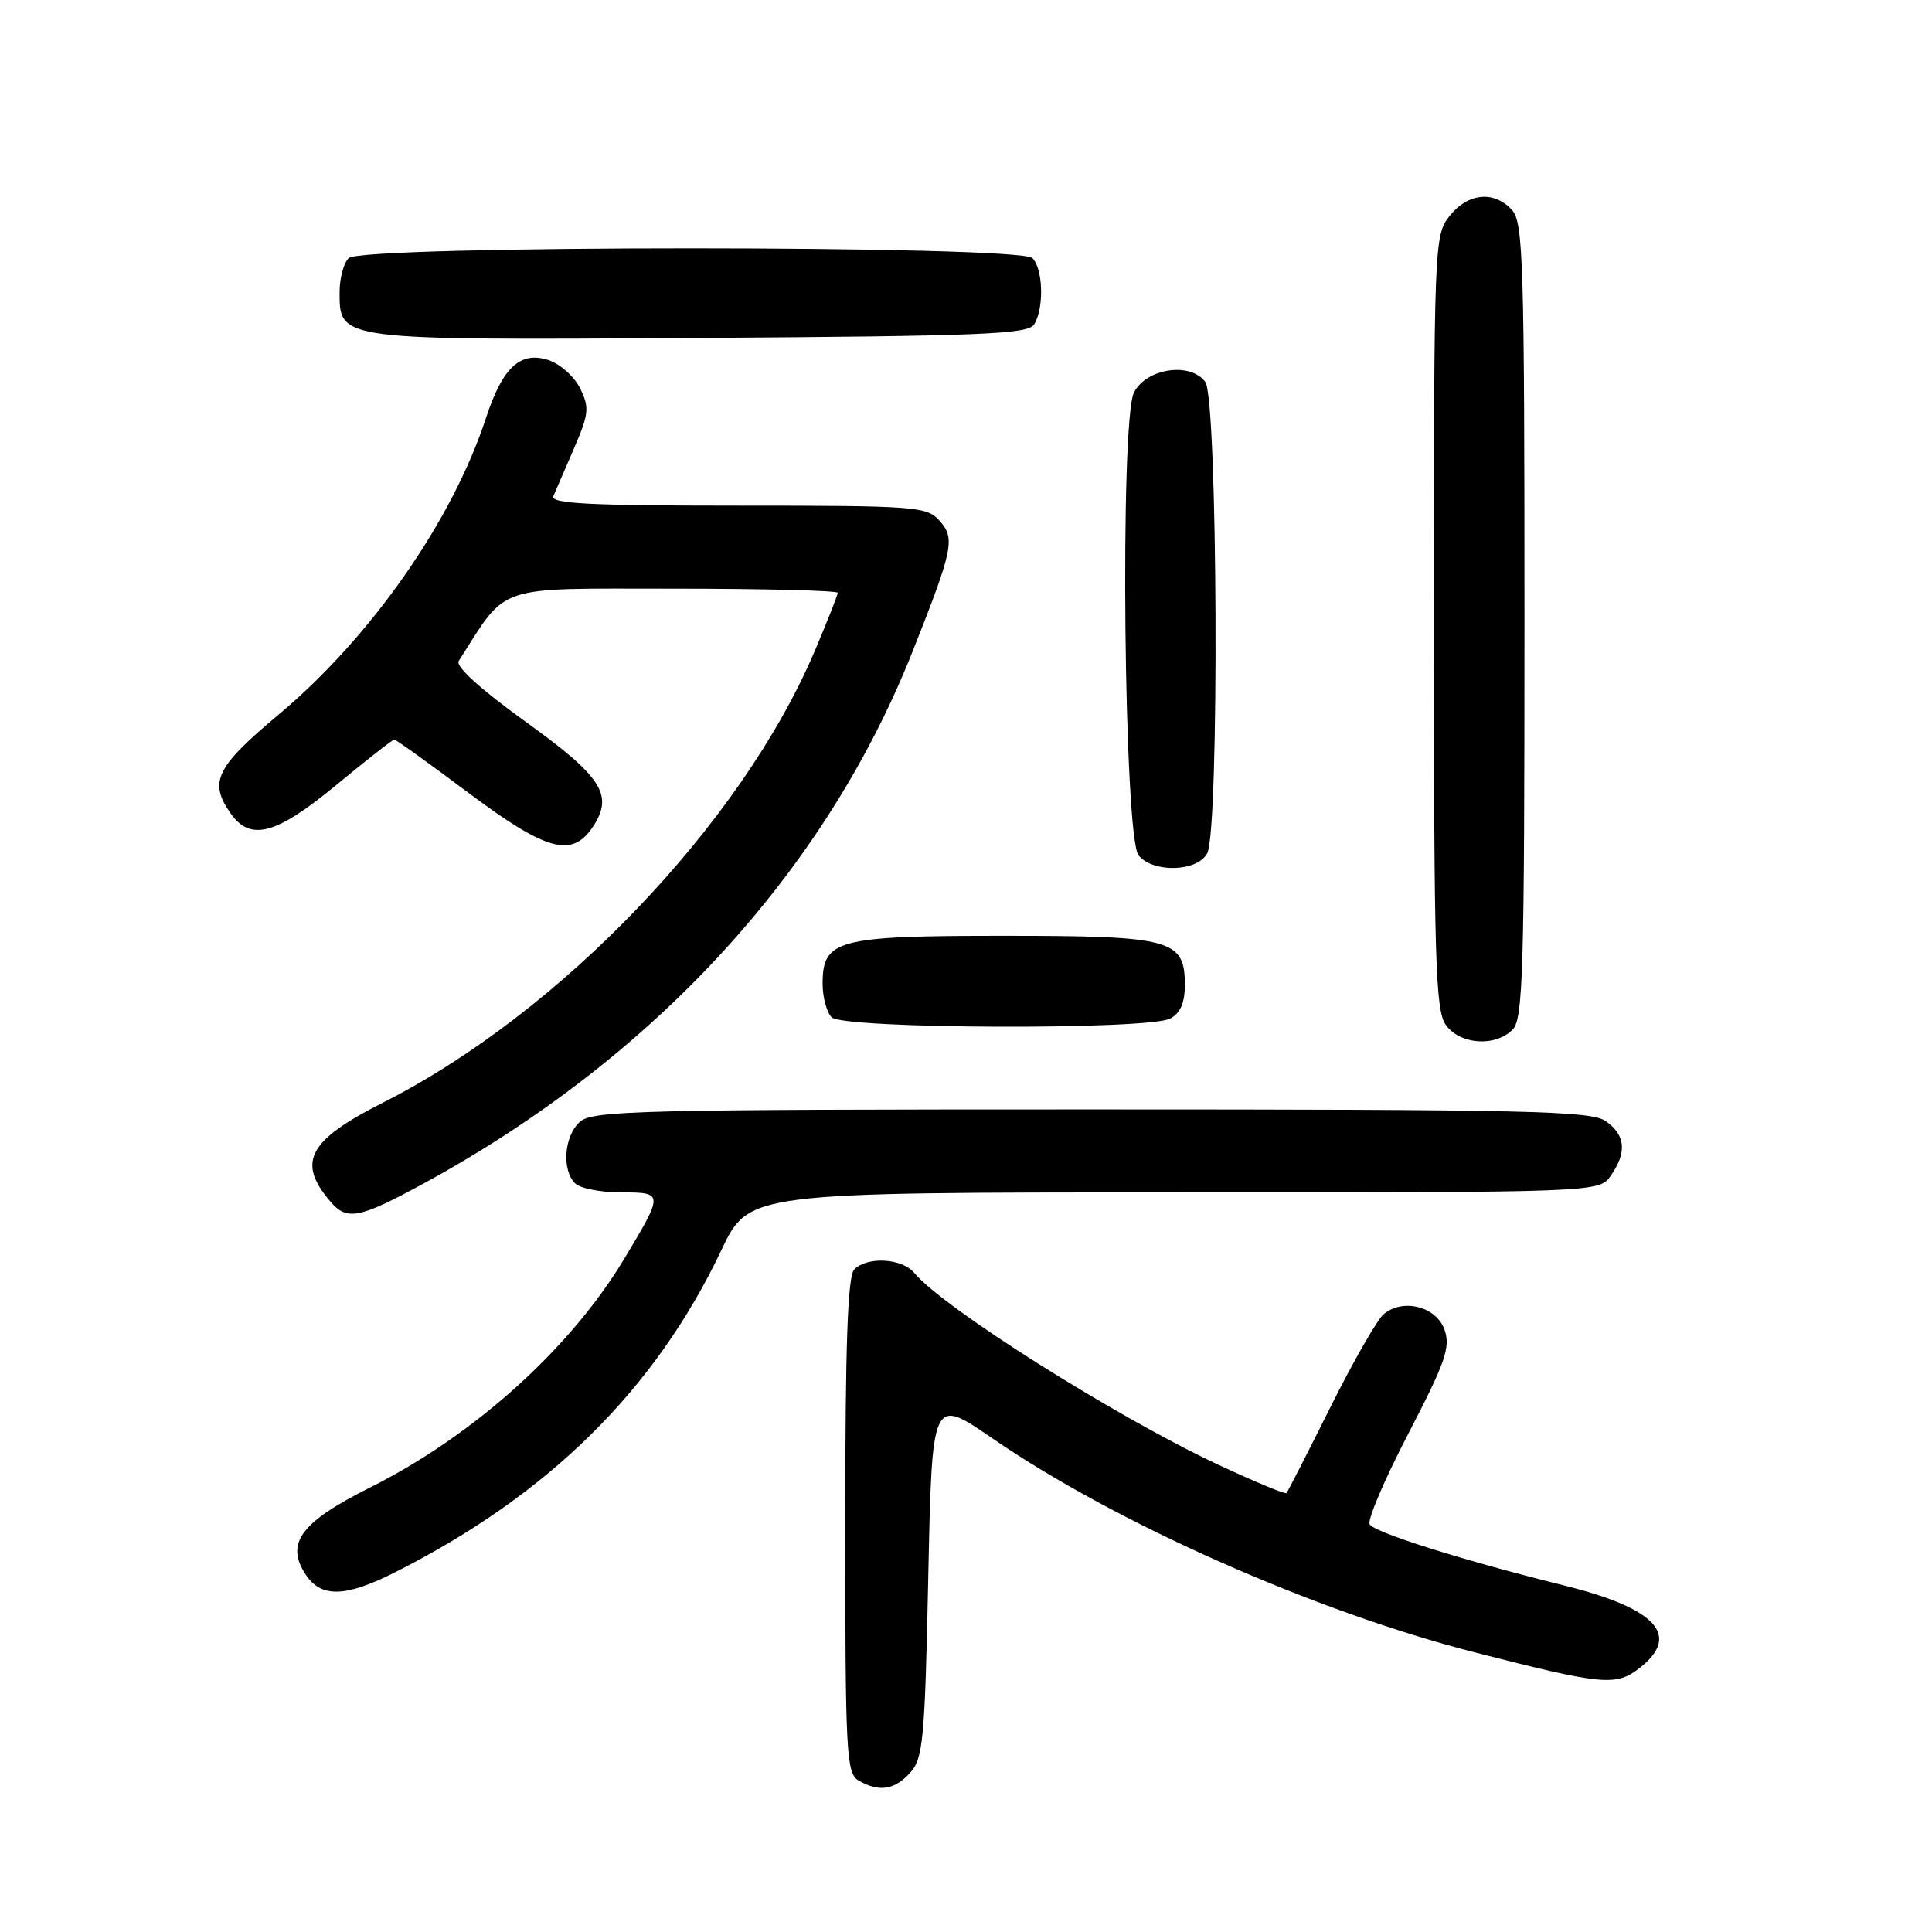 <?xml version="1.0" encoding="UTF-8" standalone="no"?>
<!DOCTYPE svg PUBLIC "-//W3C//DTD SVG 1.1//EN" "http://www.w3.org/Graphics/SVG/1.1/DTD/svg11.dtd" >
<svg xmlns="http://www.w3.org/2000/svg" xmlns:xlink="http://www.w3.org/1999/xlink" version="1.1" viewBox="0 0 256 256">
 <g >
 <path fill="currentColor"
d=" M 120.60 234.90 C 122.32 232.99 122.55 230.59 123.00 208.94 C 123.50 185.09 123.50 185.09 131.48 190.58 C 147.84 201.83 174.25 213.54 195.50 218.97 C 212.47 223.31 214.14 223.47 217.30 220.98 C 222.77 216.68 219.45 213.10 207.17 210.06 C 193.96 206.79 182.17 203.08 181.49 201.98 C 181.15 201.44 183.46 196.02 186.62 189.95 C 191.53 180.49 192.22 178.52 191.41 176.20 C 190.33 173.13 185.92 171.99 183.35 174.13 C 182.51 174.82 179.33 180.37 176.29 186.45 C 173.26 192.53 170.63 197.65 170.47 197.84 C 170.30 198.02 166.20 196.32 161.36 194.05 C 147.75 187.67 124.98 173.30 121.13 168.65 C 119.53 166.73 114.94 166.46 113.20 168.20 C 112.32 169.08 112.00 178.01 112.00 202.15 C 112.00 232.29 112.14 234.98 113.75 235.92 C 116.46 237.50 118.52 237.19 120.60 234.90 Z  M 52.28 208.37 C 72.68 198.09 86.79 184.17 95.58 165.66 C 99.22 158.00 99.22 158.00 155.55 158.00 C 211.89 158.00 211.89 158.00 213.44 155.78 C 215.60 152.70 215.39 150.39 212.78 148.56 C 210.82 147.19 202.68 147.00 144.61 147.00 C 84.64 147.00 78.49 147.15 76.83 148.65 C 74.75 150.53 74.41 155.01 76.20 156.80 C 76.86 157.46 79.61 158.00 82.31 158.00 C 87.96 158.00 87.96 158.07 82.70 166.82 C 75.53 178.75 62.76 190.23 49.04 197.10 C 39.84 201.70 37.78 204.49 40.50 208.63 C 42.53 211.73 45.75 211.66 52.28 208.37 Z  M 56.00 156.89 C 86.61 140.25 109.34 115.53 120.93 86.30 C 126.33 72.68 126.60 71.32 124.46 68.96 C 122.79 67.11 121.25 67.00 97.74 67.00 C 78.16 67.00 72.90 66.73 73.32 65.75 C 73.61 65.06 74.84 62.21 76.06 59.41 C 78.03 54.86 78.12 54.02 76.88 51.48 C 76.12 49.92 74.24 48.23 72.69 47.72 C 68.95 46.49 66.60 48.65 64.40 55.37 C 59.93 69.03 49.13 84.47 36.87 94.73 C 28.59 101.67 27.64 103.62 30.56 107.78 C 33.18 111.52 36.60 110.60 44.58 104.00 C 48.57 100.70 52.02 98.00 52.24 98.00 C 52.47 98.00 56.86 101.15 62.00 105.00 C 72.43 112.81 75.82 113.73 78.59 109.51 C 81.33 105.33 79.78 102.93 69.56 95.57 C 63.66 91.32 60.33 88.29 60.78 87.59 C 67.35 77.30 65.29 78.00 89.13 78.00 C 101.16 78.00 111.00 78.25 111.00 78.55 C 111.00 78.86 109.62 82.34 107.94 86.30 C 98.21 109.16 74.23 134.23 50.71 146.12 C 40.81 151.13 39.30 154.00 43.81 159.25 C 45.97 161.77 47.61 161.45 56.00 156.89 Z  M 200.43 136.43 C 201.82 135.04 202.00 128.74 202.00 82.26 C 202.00 34.72 201.84 29.48 200.35 27.83 C 197.99 25.22 194.49 25.56 192.07 28.63 C 190.04 31.22 190.00 32.19 190.00 82.41 C 190.00 127.08 190.20 133.84 191.56 135.78 C 193.41 138.42 198.10 138.76 200.43 136.43 Z  M 155.07 134.96 C 156.40 134.25 157.00 132.87 157.00 130.52 C 157.00 124.47 155.25 124.00 133.00 124.00 C 110.88 124.00 109.00 124.50 109.00 130.36 C 109.00 132.14 109.54 134.14 110.20 134.80 C 111.75 136.35 152.20 136.50 155.07 134.96 Z  M 159.96 113.07 C 161.59 110.03 161.35 52.87 159.71 50.61 C 157.74 47.93 151.91 48.79 150.26 52.00 C 148.37 55.69 148.92 111.00 150.87 113.35 C 152.83 115.70 158.65 115.52 159.96 113.07 Z  M 137.02 43.00 C 138.36 40.88 138.23 35.63 136.80 34.20 C 135.07 32.47 47.93 32.47 46.20 34.20 C 45.54 34.86 45.00 36.86 45.00 38.64 C 45.00 45.15 44.49 45.08 92.79 44.78 C 129.97 44.54 136.21 44.29 137.02 43.00 Z "/>
</g>
</svg>